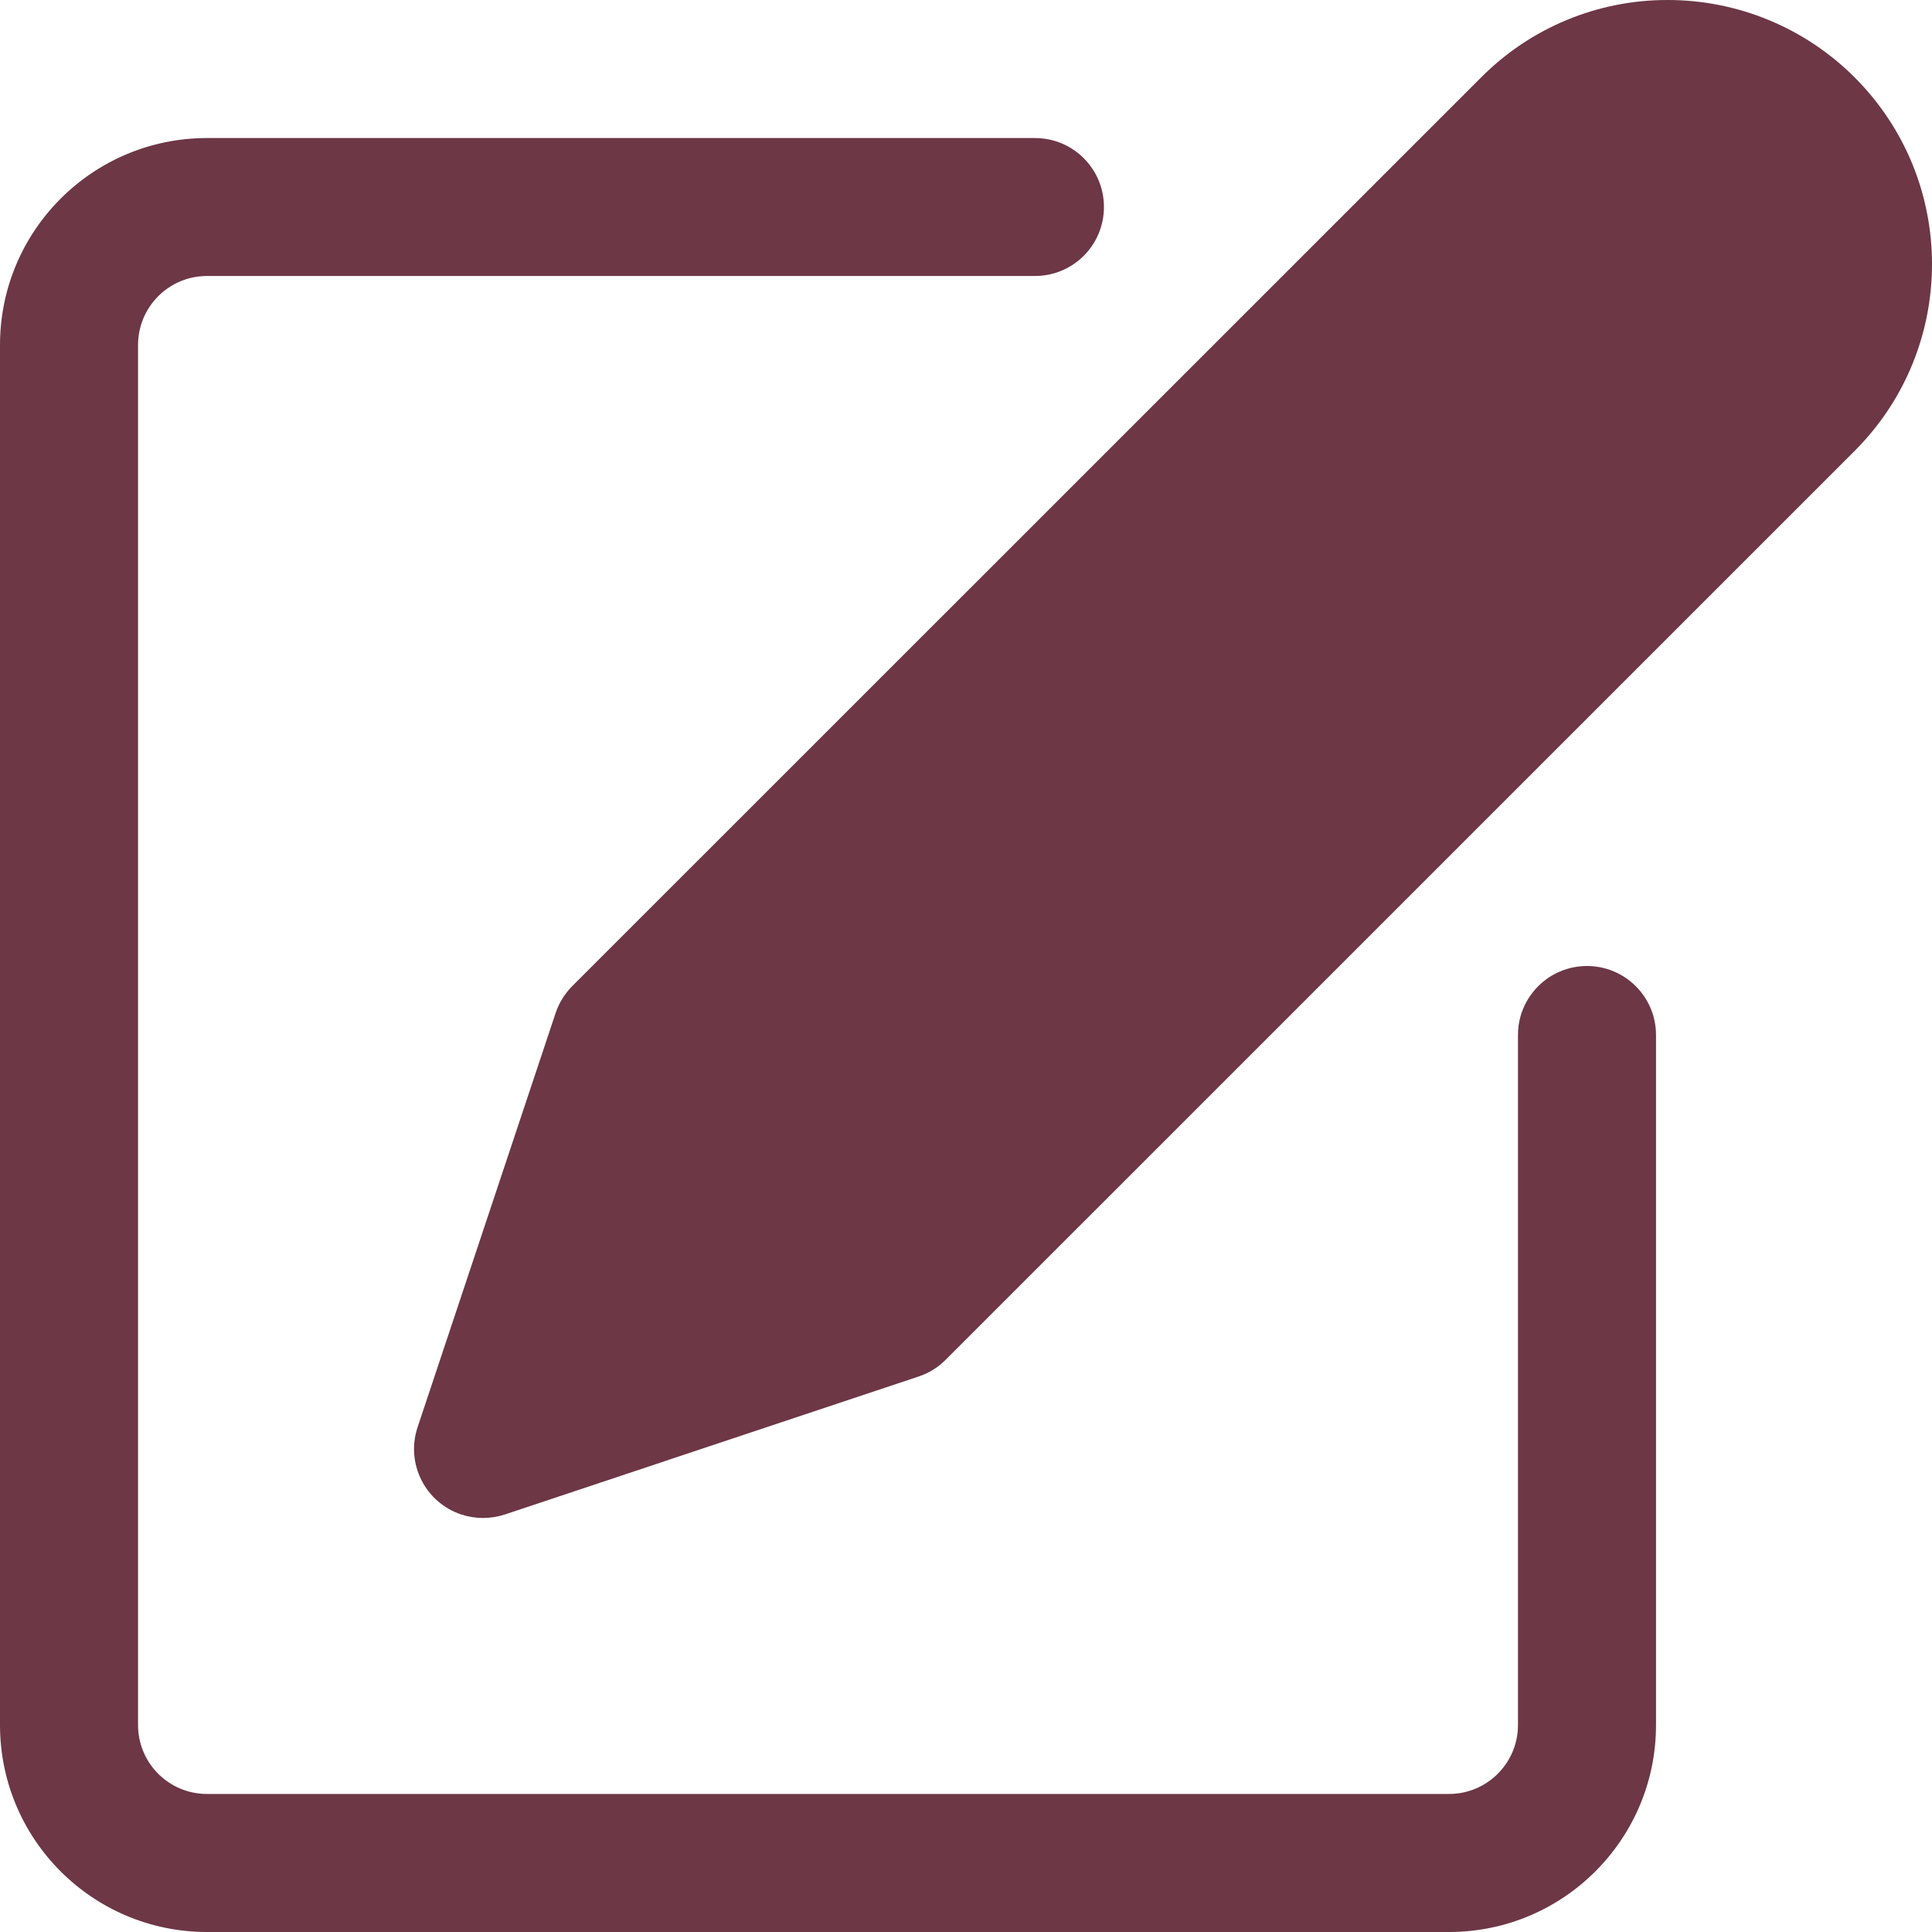 <svg width="20" height="20" viewBox="0 0 20 20" fill="none" xmlns="http://www.w3.org/2000/svg">
<path d="M16.428 10C16.034 10 15.714 10.32 15.714 10.714V17.857C15.714 18.252 15.394 18.571 15 18.571H2.143C1.748 18.571 1.429 18.252 1.429 17.857V3.572C1.429 3.177 1.748 2.857 2.143 2.857H10.714C11.109 2.857 11.428 2.537 11.428 2.143C11.428 1.748 11.109 1.429 10.714 1.429H2.143C0.959 1.429 0 2.388 0 3.572V17.857C0 19.041 0.959 20 2.143 20H15C16.183 20 17.143 19.041 17.143 17.857V10.714C17.143 10.32 16.823 10 16.428 10Z" fill="#6D3745"/>
<path d="M19.199 0.801C18.686 0.288 17.991 8.01842e-05 17.265 0C16.54 -0.002 15.843 0.287 15.332 0.802L5.923 10.209C5.845 10.288 5.786 10.383 5.751 10.489L4.323 14.774C4.198 15.149 4.4 15.553 4.775 15.678C4.847 15.702 4.923 15.714 5 15.714C5.076 15.714 5.153 15.702 5.226 15.678L9.511 14.249C9.616 14.214 9.712 14.155 9.79 14.076L19.199 4.668C20.267 3.6 20.267 1.869 19.199 0.801Z" fill="#6D3745"/>
</svg>
